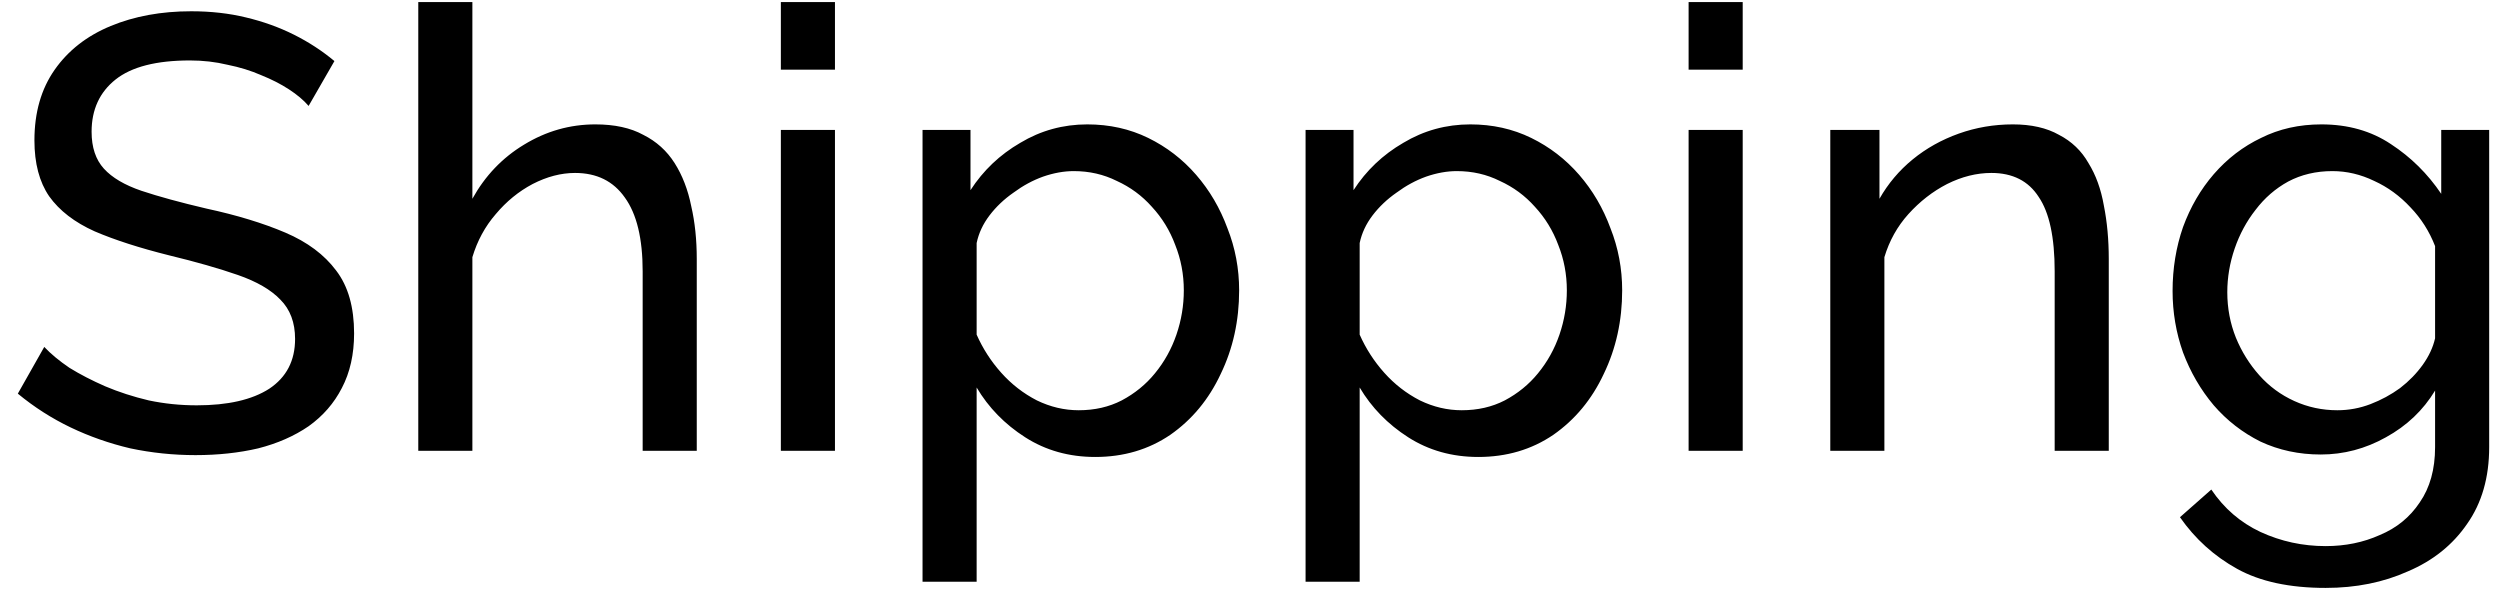 <svg width="61" height="15" viewBox="0 0 61 15" fill="none" xmlns="http://www.w3.org/2000/svg">
<path d="M7.53 2.585C7.41 2.445 7.25 2.31 7.05 2.18C6.85 2.05 6.625 1.935 6.375 1.835C6.125 1.725 5.85 1.64 5.55 1.58C5.26 1.51 4.955 1.475 4.635 1.475C3.815 1.475 3.21 1.63 2.82 1.94C2.43 2.25 2.235 2.675 2.235 3.215C2.235 3.595 2.335 3.895 2.535 4.115C2.735 4.335 3.04 4.515 3.45 4.655C3.87 4.795 4.4 4.94 5.04 5.09C5.78 5.25 6.42 5.445 6.96 5.675C7.5 5.905 7.915 6.215 8.205 6.605C8.495 6.985 8.64 7.495 8.64 8.135C8.64 8.645 8.54 9.09 8.34 9.47C8.15 9.84 7.88 10.15 7.53 10.4C7.18 10.64 6.77 10.82 6.3 10.94C5.83 11.05 5.32 11.105 4.77 11.105C4.23 11.105 3.7 11.05 3.18 10.94C2.67 10.82 2.185 10.65 1.725 10.43C1.265 10.21 0.835 9.935 0.435 9.605L1.08 8.465C1.24 8.635 1.445 8.805 1.695 8.975C1.955 9.135 2.245 9.285 2.565 9.425C2.895 9.565 3.25 9.68 3.63 9.77C4.01 9.85 4.4 9.89 4.8 9.89C5.56 9.89 6.15 9.755 6.57 9.485C6.99 9.205 7.2 8.8 7.2 8.27C7.2 7.87 7.08 7.55 6.84 7.31C6.61 7.07 6.265 6.87 5.805 6.71C5.345 6.55 4.785 6.39 4.125 6.23C3.405 6.05 2.8 5.855 2.31 5.645C1.82 5.425 1.45 5.14 1.2 4.79C0.96 4.44 0.84 3.985 0.84 3.425C0.84 2.745 1.005 2.17 1.335 1.7C1.665 1.23 2.12 0.875 2.7 0.635C3.28 0.395 3.935 0.275 4.665 0.275C5.145 0.275 5.59 0.325 6 0.425C6.42 0.525 6.81 0.665 7.17 0.845C7.53 1.025 7.86 1.24 8.16 1.49L7.53 2.585ZM17.001 11H15.681V6.62C15.681 5.82 15.536 5.22 15.246 4.82C14.966 4.42 14.561 4.22 14.031 4.22C13.691 4.22 13.346 4.31 12.996 4.49C12.656 4.67 12.356 4.915 12.096 5.225C11.836 5.525 11.646 5.875 11.526 6.275V11H10.206V0.05H11.526V4.85C11.836 4.29 12.256 3.85 12.786 3.53C13.326 3.2 13.906 3.035 14.526 3.035C14.996 3.035 15.386 3.12 15.696 3.29C16.016 3.45 16.271 3.68 16.461 3.98C16.651 4.28 16.786 4.63 16.866 5.03C16.956 5.42 17.001 5.85 17.001 6.32V11ZM19.053 11V3.17H20.373V11H19.053ZM19.053 1.7V0.05H20.373V1.7H19.053ZM26.725 11.15C26.085 11.15 25.515 10.99 25.015 10.67C24.515 10.35 24.12 9.945 23.83 9.455V14.195H22.51V3.17H23.68V4.64C23.99 4.16 24.395 3.775 24.895 3.485C25.395 3.185 25.94 3.035 26.53 3.035C27.07 3.035 27.565 3.145 28.015 3.365C28.465 3.585 28.855 3.885 29.185 4.265C29.515 4.645 29.77 5.08 29.95 5.57C30.14 6.05 30.235 6.555 30.235 7.085C30.235 7.825 30.085 8.505 29.785 9.125C29.495 9.745 29.085 10.24 28.555 10.61C28.025 10.97 27.415 11.15 26.725 11.15ZM26.32 10.01C26.71 10.01 27.06 9.93 27.37 9.77C27.69 9.6 27.96 9.38 28.18 9.11C28.41 8.83 28.585 8.515 28.705 8.165C28.825 7.815 28.885 7.455 28.885 7.085C28.885 6.695 28.815 6.325 28.675 5.975C28.545 5.625 28.355 5.315 28.105 5.045C27.865 4.775 27.58 4.565 27.25 4.415C26.93 4.255 26.58 4.175 26.2 4.175C25.96 4.175 25.71 4.22 25.45 4.31C25.2 4.4 24.96 4.53 24.73 4.7C24.5 4.86 24.305 5.045 24.145 5.255C23.985 5.465 23.88 5.69 23.83 5.93V8.165C23.98 8.505 24.18 8.815 24.43 9.095C24.68 9.375 24.97 9.6 25.3 9.77C25.63 9.93 25.97 10.01 26.32 10.01ZM36.071 11.15C35.431 11.15 34.861 10.99 34.361 10.67C33.861 10.35 33.466 9.945 33.176 9.455V14.195H31.856V3.17H33.026V4.64C33.336 4.16 33.741 3.775 34.241 3.485C34.741 3.185 35.286 3.035 35.876 3.035C36.416 3.035 36.911 3.145 37.361 3.365C37.811 3.585 38.201 3.885 38.531 4.265C38.861 4.645 39.116 5.08 39.296 5.57C39.486 6.05 39.581 6.555 39.581 7.085C39.581 7.825 39.431 8.505 39.131 9.125C38.841 9.745 38.431 10.24 37.901 10.61C37.371 10.97 36.761 11.15 36.071 11.15ZM35.666 10.01C36.056 10.01 36.406 9.93 36.716 9.77C37.036 9.6 37.306 9.38 37.526 9.11C37.756 8.83 37.931 8.515 38.051 8.165C38.171 7.815 38.231 7.455 38.231 7.085C38.231 6.695 38.161 6.325 38.021 5.975C37.891 5.625 37.701 5.315 37.451 5.045C37.211 4.775 36.926 4.565 36.596 4.415C36.276 4.255 35.926 4.175 35.546 4.175C35.306 4.175 35.056 4.22 34.796 4.31C34.546 4.4 34.306 4.53 34.076 4.7C33.846 4.86 33.651 5.045 33.491 5.255C33.331 5.465 33.226 5.69 33.176 5.93V8.165C33.326 8.505 33.526 8.815 33.776 9.095C34.026 9.375 34.316 9.6 34.646 9.77C34.976 9.93 35.316 10.01 35.666 10.01ZM41.202 11V3.17H42.522V11H41.202ZM41.202 1.7V0.05H42.522V1.7H41.202ZM51.454 11H50.134V6.62C50.134 5.79 50.004 5.185 49.744 4.805C49.494 4.415 49.109 4.22 48.589 4.22C48.229 4.22 47.869 4.31 47.509 4.49C47.159 4.67 46.844 4.915 46.564 5.225C46.294 5.525 46.099 5.875 45.979 6.275V11H44.659V3.17H45.859V4.85C46.069 4.48 46.339 4.16 46.669 3.89C46.999 3.62 47.374 3.41 47.794 3.26C48.214 3.11 48.654 3.035 49.114 3.035C49.564 3.035 49.939 3.12 50.239 3.29C50.549 3.45 50.789 3.68 50.959 3.98C51.139 4.27 51.264 4.615 51.334 5.015C51.414 5.415 51.454 5.85 51.454 6.32V11ZM56.626 11.09C56.096 11.09 55.606 10.985 55.156 10.775C54.716 10.555 54.336 10.26 54.016 9.89C53.696 9.51 53.446 9.08 53.266 8.6C53.096 8.12 53.011 7.62 53.011 7.1C53.011 6.55 53.096 6.03 53.266 5.54C53.446 5.05 53.696 4.62 54.016 4.25C54.346 3.87 54.731 3.575 55.171 3.365C55.611 3.145 56.101 3.035 56.641 3.035C57.291 3.035 57.856 3.195 58.336 3.515C58.826 3.835 59.236 4.24 59.566 4.73V3.17H60.736V10.91C60.736 11.65 60.556 12.275 60.196 12.785C59.846 13.295 59.366 13.68 58.756 13.94C58.156 14.21 57.486 14.345 56.746 14.345C55.866 14.345 55.146 14.19 54.586 13.88C54.026 13.57 53.561 13.15 53.191 12.62L53.956 11.945C54.266 12.405 54.666 12.75 55.156 12.98C55.656 13.21 56.186 13.325 56.746 13.325C57.226 13.325 57.666 13.235 58.066 13.055C58.476 12.885 58.801 12.62 59.041 12.26C59.291 11.9 59.416 11.45 59.416 10.91V9.53C59.126 10.01 58.726 10.39 58.216 10.67C57.716 10.95 57.186 11.09 56.626 11.09ZM57.031 10.01C57.311 10.01 57.581 9.96 57.841 9.86C58.101 9.76 58.341 9.63 58.561 9.47C58.781 9.3 58.966 9.11 59.116 8.9C59.266 8.69 59.366 8.475 59.416 8.255V6.005C59.276 5.645 59.076 5.33 58.816 5.06C58.556 4.78 58.261 4.565 57.931 4.415C57.601 4.255 57.261 4.175 56.911 4.175C56.511 4.175 56.151 4.26 55.831 4.43C55.521 4.6 55.256 4.83 55.036 5.12C54.816 5.4 54.646 5.715 54.526 6.065C54.406 6.415 54.346 6.77 54.346 7.13C54.346 7.52 54.416 7.89 54.556 8.24C54.696 8.58 54.886 8.885 55.126 9.155C55.366 9.425 55.651 9.635 55.981 9.785C56.311 9.935 56.661 10.01 57.031 10.01Z" fill="black"/>
</svg>
